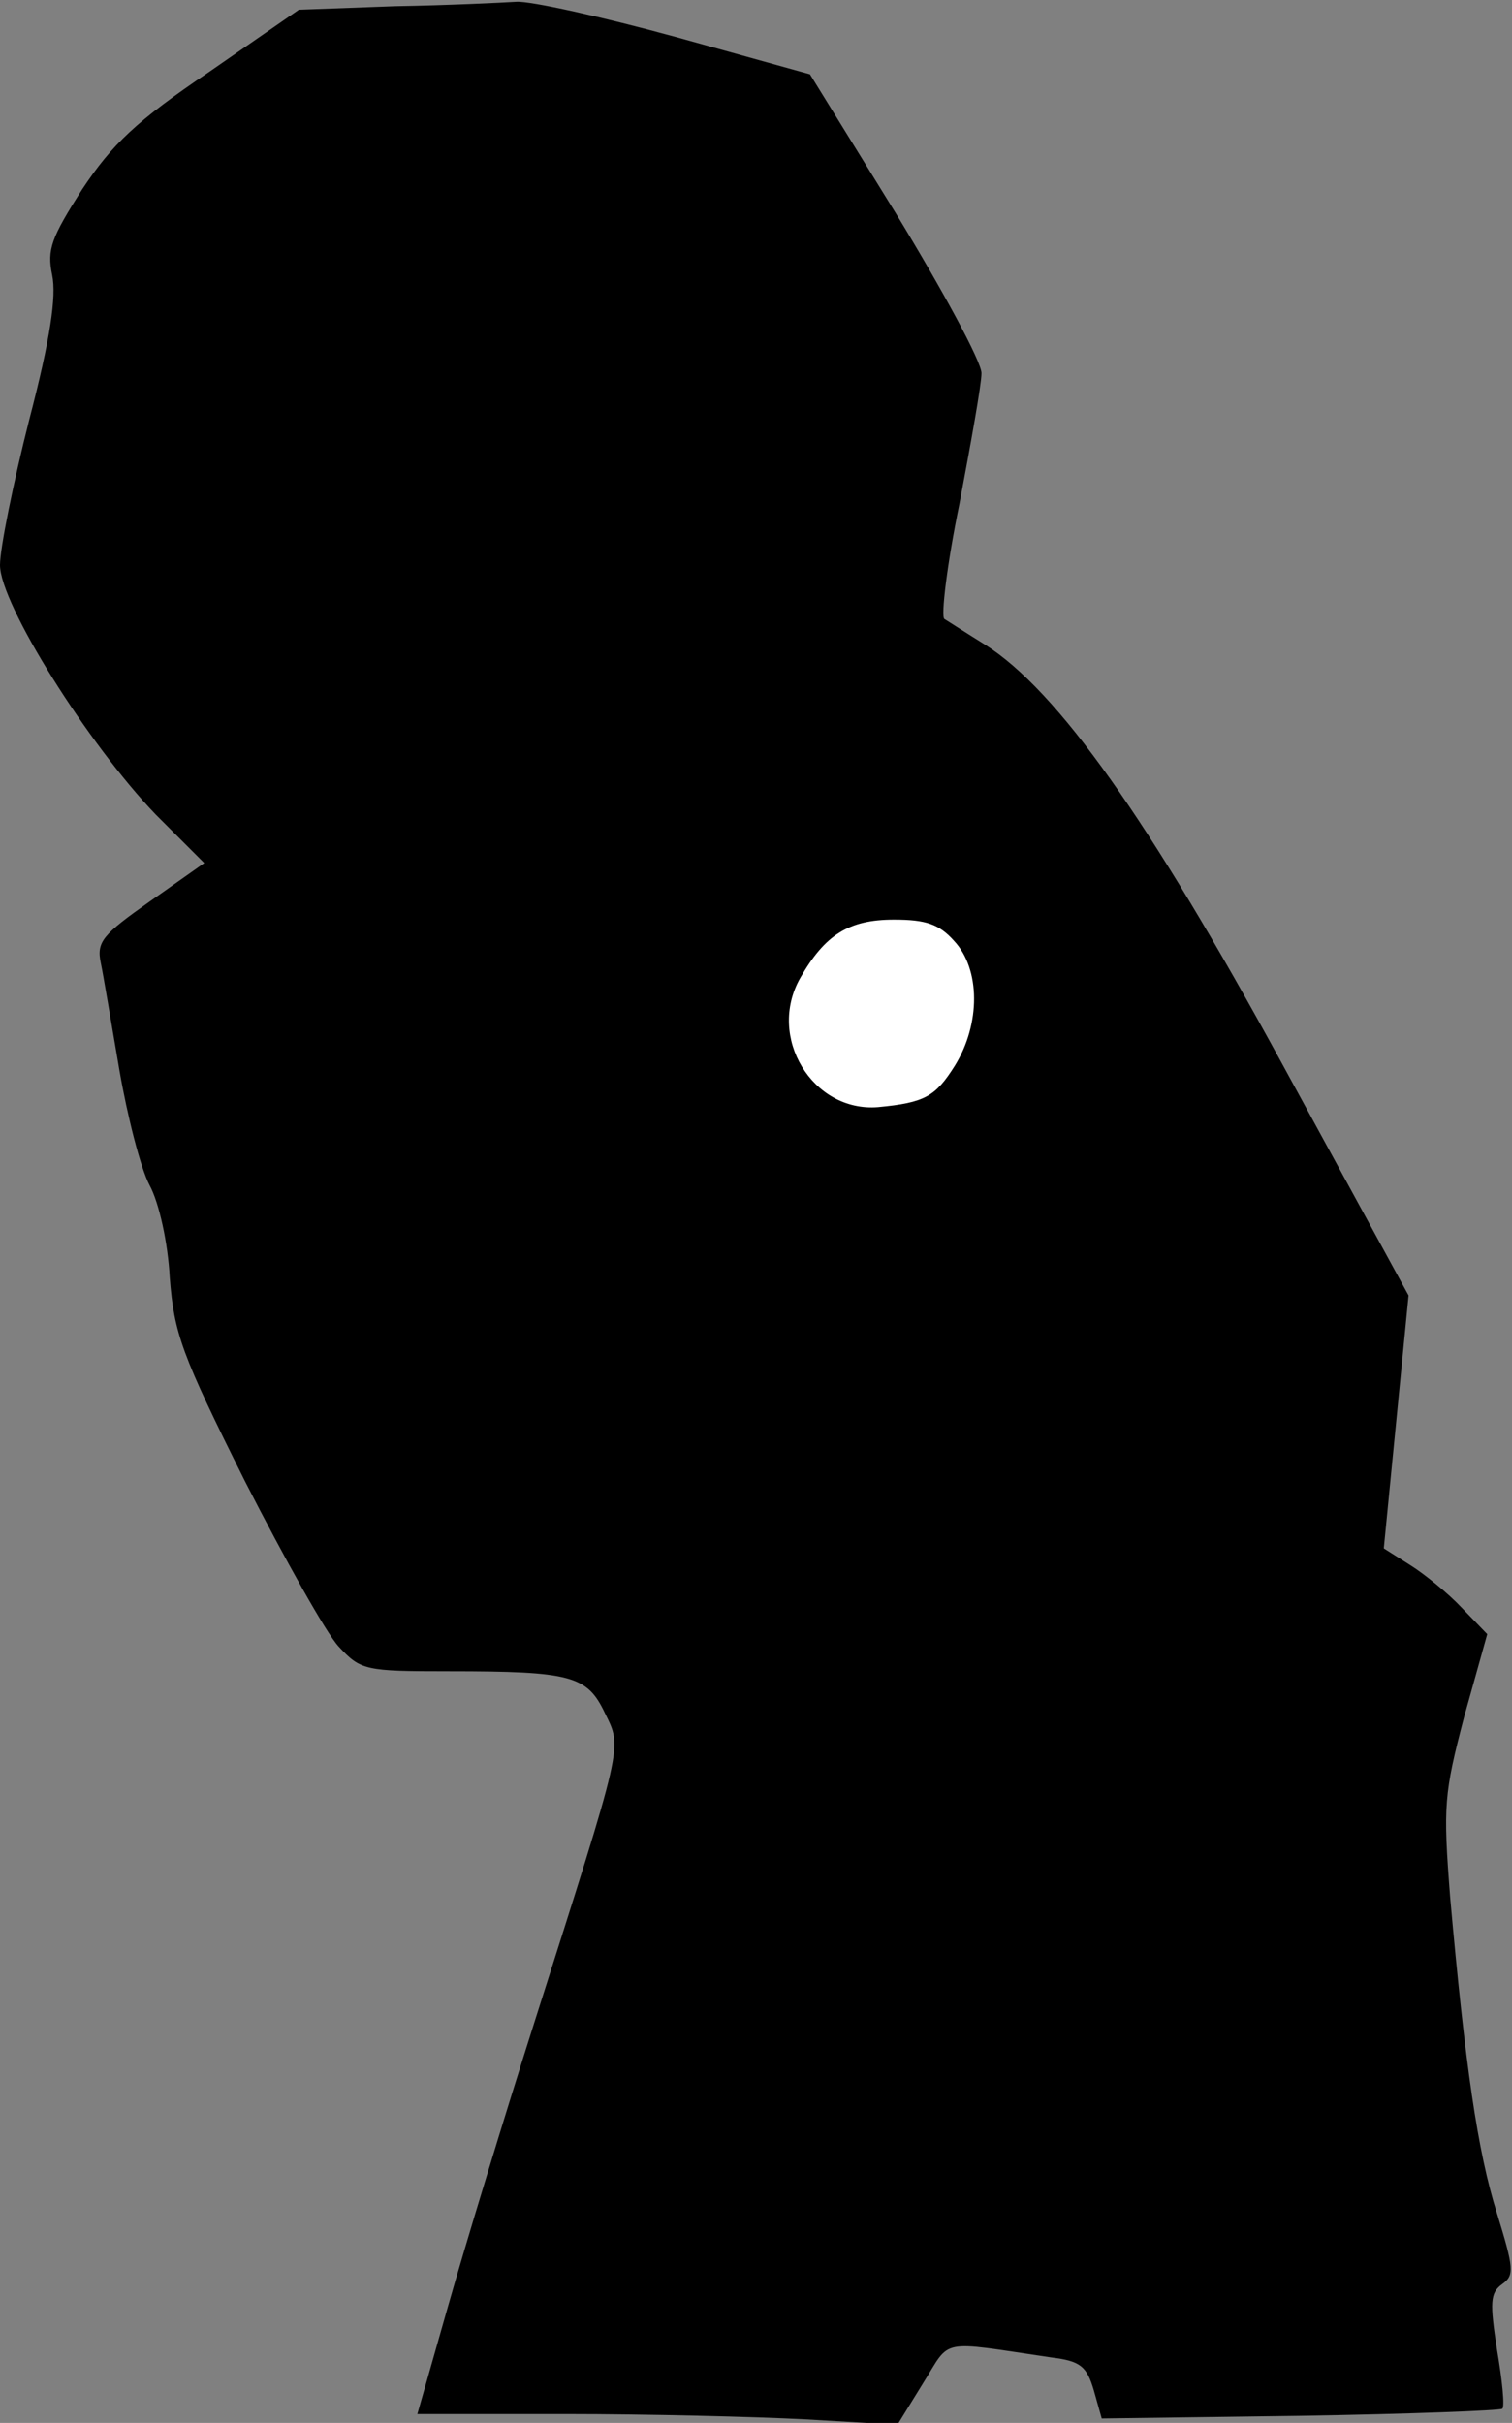 <?xml version="1.0" standalone="no"?>
<!DOCTYPE svg PUBLIC "-//W3C//DTD SVG 20010904//EN"
 "http://www.w3.org/TR/2001/REC-SVG-20010904/DTD/svg10.dtd">
<svg version="1.0" xmlns="http://www.w3.org/2000/svg"
 width="171pt" height="274pt" viewBox="0 0 171 274"
 preserveAspectRatio="xMidYMid meet">
<rect x="0" y="0" width="171" height="274" fill="#808080" stroke="none"/>
<g transform="translate(0,274) scale(0.1,-0.1)"
fill="#000000" stroke="none">
<path fill="#000000" stroke="none" d="M447 2733 l-109 -4 -101 -70 c-83 -56
-110 -82 -144 -133 -35 -55 -40 -68 -34 -97 5 -24 -2 -72 -26 -164 -18 -71
-33 -145 -33 -164 0 -44 100 -203 176 -282 l55 -55 -61 -43 c-54 -38 -61 -46
-56 -70 3 -14 12 -69 21 -121 9 -52 24 -111 34 -130 11 -20 21 -66 23 -105 5
-63 13 -86 85 -230 45 -88 92 -172 106 -187 25 -27 30 -28 125 -28 138 0 156
-5 176 -47 20 -41 22 -30 -79 -348 -35 -110 -79 -255 -98 -322 l-35 -123 168
0 c92 0 214 -3 271 -6 l104 -6 29 47 c32 51 16 48 145 29 33 -4 40 -10 48 -37
l9 -32 224 3 c124 2 227 6 229 8 3 2 0 32 -6 67 -8 53 -8 64 6 74 14 10 13 18
-6 80 -22 70 -36 167 -53 358 -8 103 -7 116 16 204 l26 93 -29 30 c-15 16 -42
38 -58 48 l-30 19 14 143 14 143 -143 262 c-151 277 -254 422 -336 474 -21 13
-41 26 -46 29 -4 3 3 62 17 130 13 69 25 135 25 148 0 13 -44 94 -97 181 l-97
157 -151 42 c-84 23 -165 41 -181 40 -16 -1 -78 -4 -137 -5z"/>
<path fill="#ffffff" stroke="none" d="M1079 1676 c30 -32 30 -94 1 -141 -22
-35 -34 -42 -87 -47 -74 -6 -126 79 -88 146 28 49 55 66 106 66 36 0 51 -5 68
-24z"/>
</g>
</svg>
